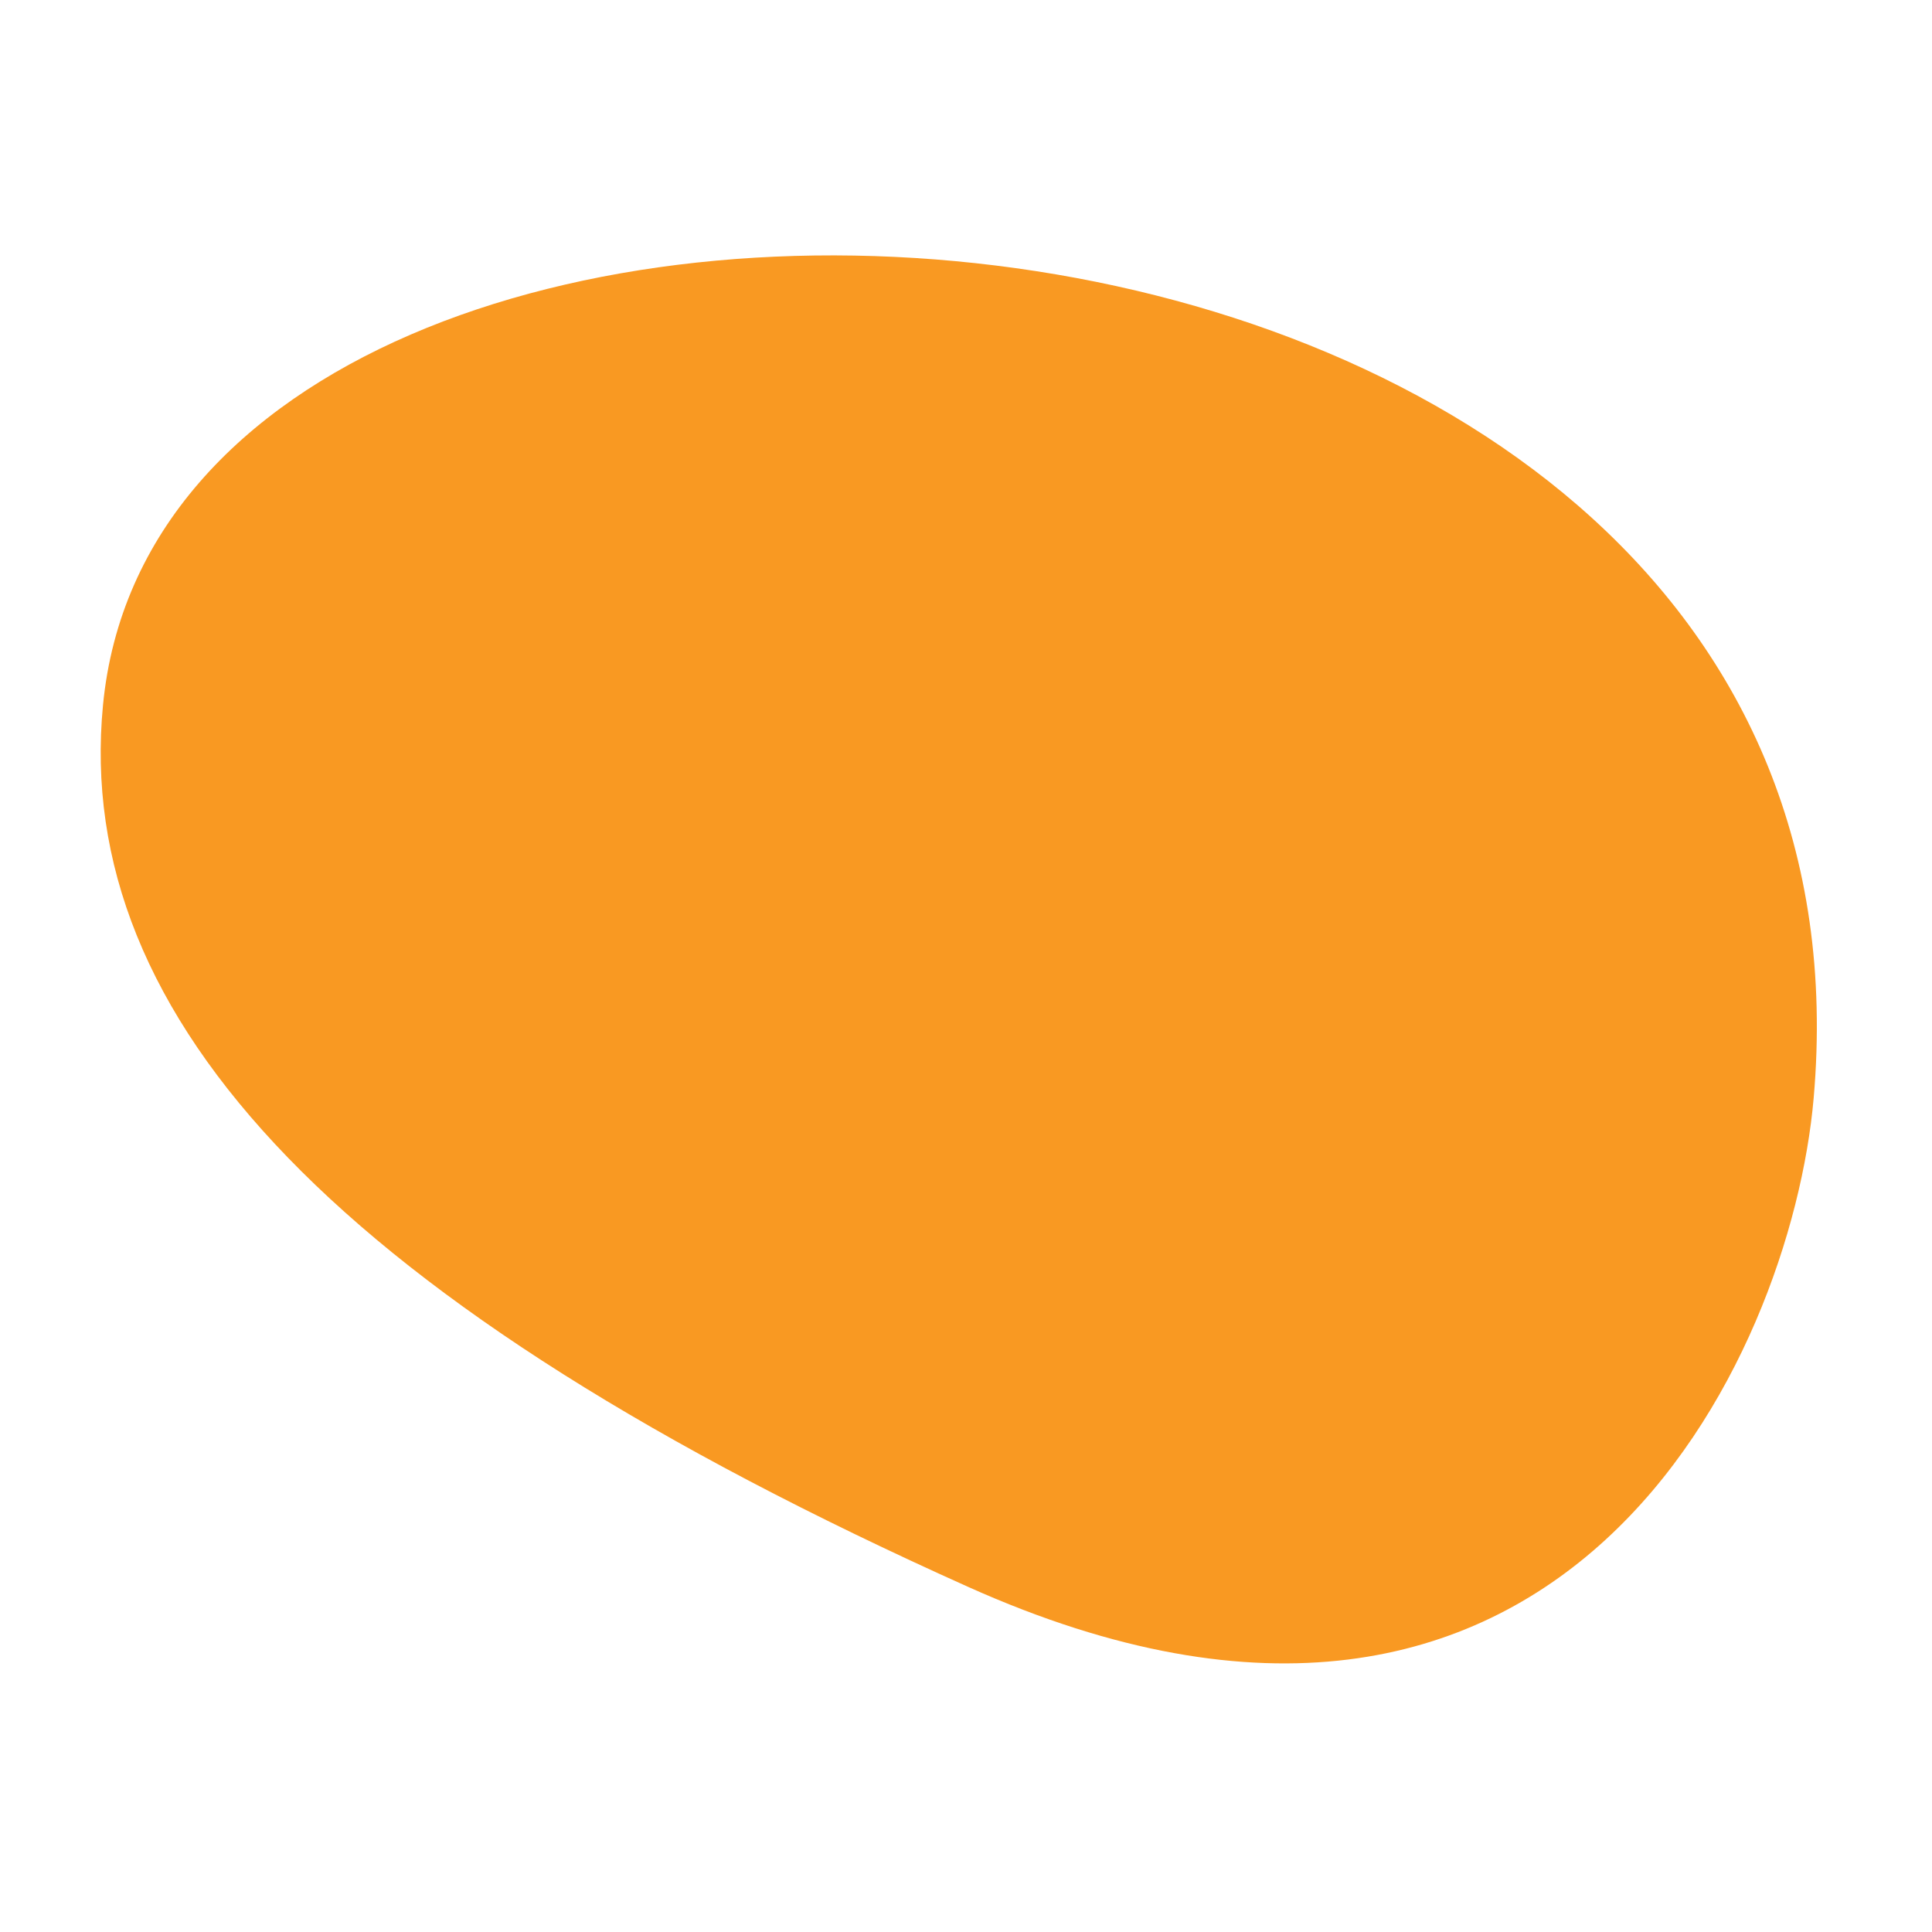 <svg height="16" viewBox="0 0 16 16" width="16" xmlns="http://www.w3.org/2000/svg"><path d="m15.02 9.094c-.188 2.153-2.08 6.256-7.002 4.048-5.215-2.34-7.416-4.702-7.165-7.303.552-5.723 14.889-5.01 14.167 3.255" fill="#f99922" fill-rule="evenodd"/></svg>